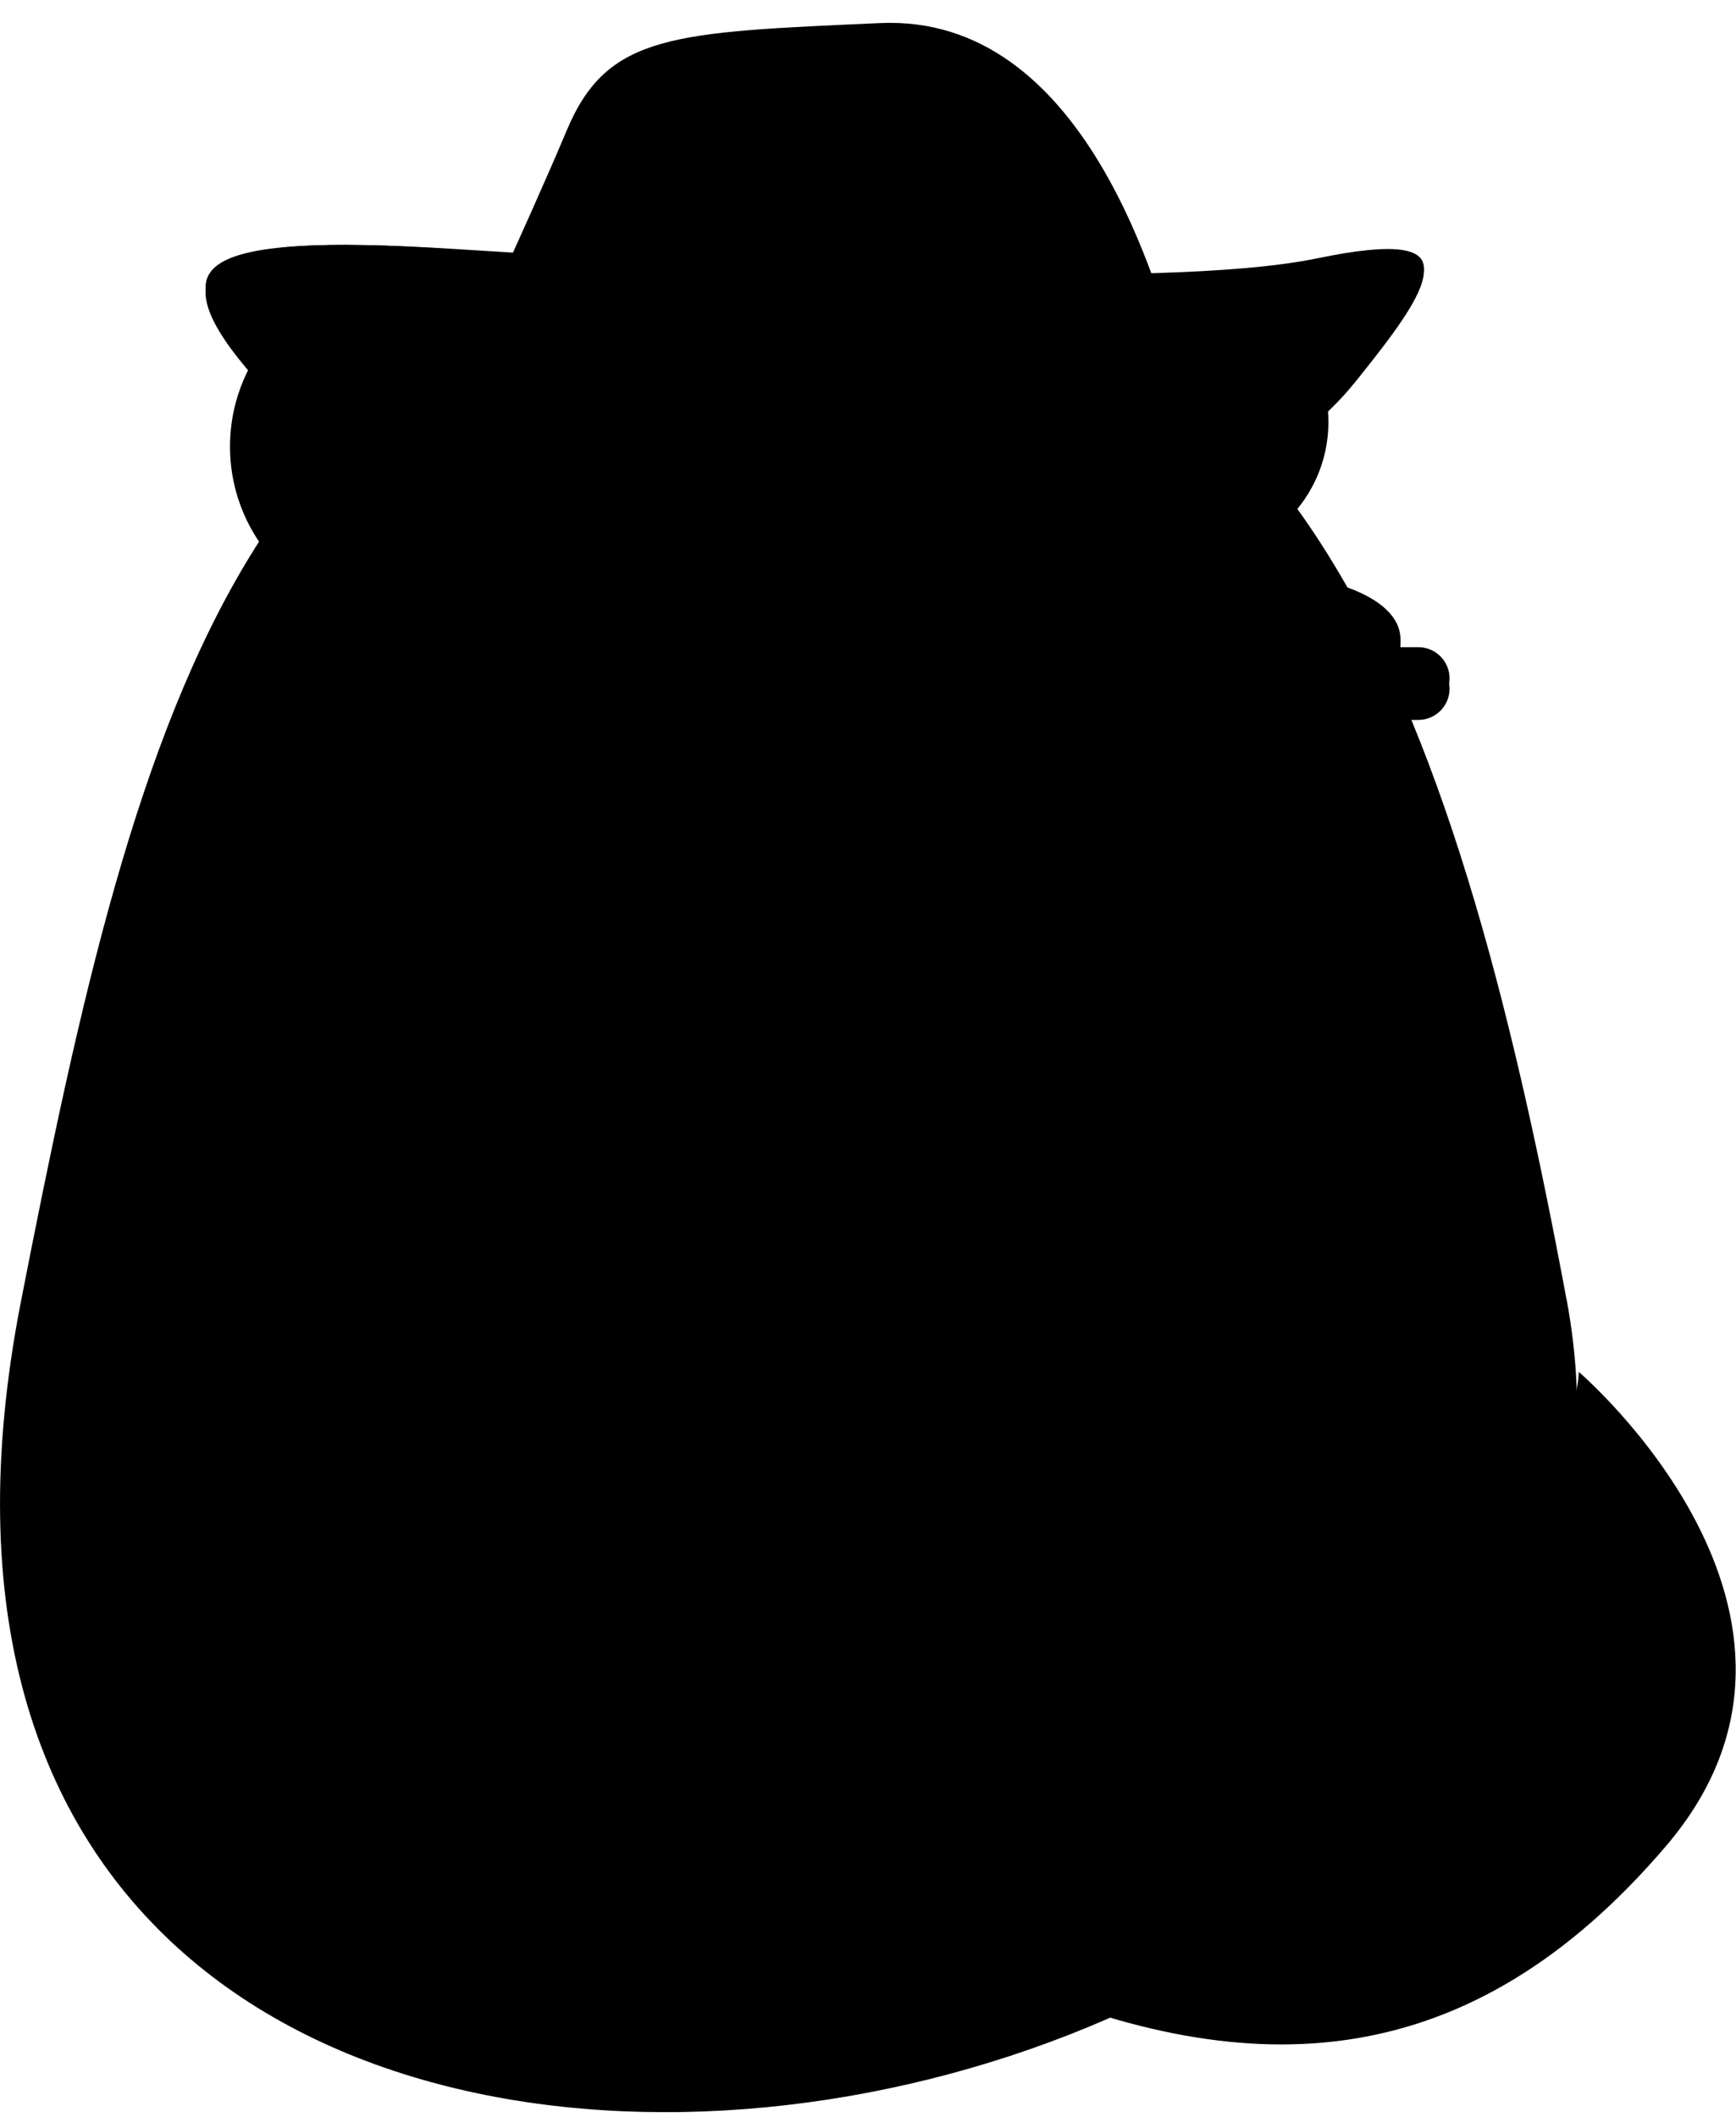 <svg width="228" height="278" viewBox="0 0 228 278" fill="none" xmlns="http://www.w3.org/2000/svg">
<g clipPath="url(#clip0_3812_30093)">
<path d="M156.29 73.51C166.331 73.51 174.47 65.402 174.47 55.4C174.47 45.398 166.331 37.29 156.29 37.29C146.25 37.29 138.11 45.398 138.11 55.4C138.11 65.402 146.25 73.51 156.29 73.51Z" fill="url(#paint0_radial_3812_30093)"/>
<path d="M205.77 170.72C227.97 289.92 -29.11 334.05 2.74 170.95C18.24 91.55 33 34.61 106.28 34.61C169.47 34.61 190.67 89.67 205.76 170.72H205.77Z" fill="url(#paint1_radial_3812_30093)"/>
<path d="M43.62 213.08C46.45 196.15 84.8 159.65 136.25 187.6C187.7 215.55 103.1 231.77 71.59 226.84C40.08 221.9 43.62 213.09 43.62 213.09V213.08Z" fill="url(#paint2_linear_3812_30093)"/>
<path d="M132.09 259.94C164.34 273.74 193.01 272.68 218.85 242.35C244.69 212.02 207.35 180.14 207.35 180.14C207.35 180.14 207.24 201.75 174.46 209.2C141.68 216.66 132.08 259.94 132.08 259.94H132.09Z" fill="url(#paint3_linear_3812_30093)"/>
<path d="M36.54 211.67C17.1 216.03 9.81 251.87 50.79 268.1C91.76 284.32 123.62 271.27 142.74 250.11C161.86 228.95 164.77 213.08 174.47 209.2C174.47 209.2 160.71 175.34 119.69 191.92C78.67 208.49 82.92 220.84 65.22 216.96C47.52 213.08 50.71 208.5 36.55 211.67H36.54Z" fill="url(#paint4_linear_3812_30093)"/>
<path d="M186.28 84.98H55.89C53.626 84.98 51.79 86.816 51.79 89.08C51.79 91.344 53.626 93.18 55.89 93.18H186.28C188.544 93.18 190.38 91.344 190.38 89.08C190.38 86.816 188.544 84.98 186.28 84.98Z" fill="url(#paint5_linear_3812_30093)"/>
<path d="M186.28 86.33H55.89C53.626 86.33 51.79 88.166 51.79 90.43C51.79 92.694 53.626 94.53 55.89 94.53H186.28C188.544 94.53 190.38 92.694 190.38 90.43C190.38 88.166 188.544 86.33 186.28 86.33Z" fill="url(#paint6_linear_3812_30093)"/>
<path d="M113.98 84C113.98 96.13 104.14 105.97 92.01 105.97C79.88 105.97 70.04 96.13 70.04 84C70.04 71.87 113.98 71.87 113.98 84Z" fill="url(#paint7_linear_3812_30093)"/>
<path d="M117.98 84C117.98 96.13 108.14 105.97 96.01 105.97C83.88 105.97 74.04 96.13 74.04 84C74.04 71.87 117.98 71.87 117.98 84Z" fill="url(#paint8_linear_3812_30093)"/>
<path d="M179.94 84C179.94 96.13 170.1 105.97 157.97 105.97C145.84 105.97 136 96.13 136 84C136 71.87 179.94 71.87 179.94 84Z" fill="url(#paint9_linear_3812_30093)"/>
<path d="M183.94 84C183.94 96.13 174.1 105.97 161.97 105.97C149.84 105.97 140 96.13 140 84C140 71.87 183.94 71.87 183.94 84Z" fill="url(#paint10_linear_3812_30093)"/>
<path d="M108.627 69.88C150.077 71.04 168.387 62.1 178.057 50.08C187.737 38.05 193.927 29.27 173.007 34.14C152.087 39.01 94.737 35.25 59.807 32.77C24.877 30.29 20.037 35.12 34.977 51.33C49.917 67.54 81.477 69.13 108.617 69.89L108.627 69.88Z" fill="url(#paint11_linear_3812_30093)"/>
<path d="M108.627 65.74C150.077 66.77 168.387 58.82 178.057 48.11C187.737 37.4 193.927 29.58 173.007 33.92C152.087 38.26 94.737 34.9 59.807 32.7C24.877 30.5 20.037 34.79 34.977 49.22C49.917 63.66 81.477 65.07 108.617 65.74H108.627Z" fill="url(#paint12_linear_3812_30093)"/>
<path d="M58.736 51.98C58.736 51.98 69.126 29.76 74.456 17.07C79.796 4.38 88.496 4.25 115.576 3.03C142.656 1.81 152.226 38.25 155.206 48.37C158.186 58.49 82.326 63.05 58.746 51.98H58.736Z" fill="url(#paint13_linear_3812_30093)"/>
<path d="M52.73 81.07C65.167 81.07 75.25 71.028 75.25 58.64C75.25 46.252 65.167 36.21 52.73 36.21C40.292 36.21 30.21 46.252 30.21 58.64C30.21 71.028 40.292 81.07 52.73 81.07Z" fill="url(#paint14_radial_3812_30093)"/>
<path d="M162.95 125.3C168.12 143.67 170.16 161.95 131.99 161.95C85.72 161.95 93.54 144.14 99.76 125.34C104.76 110.23 109.18 99.35 131.99 99.35C151.66 99.35 158.6 109.81 162.95 125.3Z" fill="url(#paint15_radial_3812_30093)"/>
<path d="M135 113.68C143.212 113.68 149.87 111.697 149.87 109.25C149.87 106.803 143.212 104.82 135 104.82C126.787 104.82 120.13 106.803 120.13 109.25C120.13 111.697 126.787 113.68 135 113.68Z" fill="url(#paint16_linear_3812_30093)"/>
</g>
<defs>
<radialGradient id="paint0_radial_3812_30093" cx="0" cy="0" r="1" gradientUnits="userSpaceOnUse" gradientTransform="translate(154.127 64.935) scale(21.378 30.025)">
<stop offset="0.72" stopColor="#141225"/>
<stop offset="1" stopColor="#5B47A8"/>
</radialGradient>
<radialGradient id="paint1_radial_3812_30093" cx="0" cy="0" r="1" gradientUnits="userSpaceOnUse" gradientTransform="translate(87.679 176.268) scale(109.497 169.781)">
<stop stopColor="#141225"/>
<stop offset="0.85" stopColor="#141225"/>
<stop offset="1" stopColor="#5B47A8"/>
</radialGradient>
<linearGradient id="paint2_linear_3812_30093" x1="96.39" y1="221.3" x2="105.38" y2="154.1" gradientUnits="userSpaceOnUse">
<stop offset="0.39" stopColor="#141225"/>
<stop offset="1" stopColor="#5B47A8"/>
</linearGradient>
<linearGradient id="paint3_linear_3812_30093" x1="170.13" y1="266.96" x2="206.14" y2="174.83" gradientUnits="userSpaceOnUse">
<stop offset="0.39" stopColor="#141225"/>
<stop offset="1" stopColor="#5B47A8"/>
</linearGradient>
<linearGradient id="paint4_linear_3812_30093" x1="94.19" y1="271.24" x2="102.12" y2="157.49" gradientUnits="userSpaceOnUse">
<stop offset="0.39" stopColor="#141225"/>
<stop offset="1" stopColor="#5B47A8"/>
</linearGradient>
<linearGradient id="paint5_linear_3812_30093" x1="51.79" y1="89.08" x2="190.38" y2="89.08" gradientUnits="userSpaceOnUse">
<stop stopColor="#FF5DAB"/>
<stop offset="0.7" stopColor="#3FA9F5"/>
<stop offset="1" stopColor="#0071BC"/>
</linearGradient>
<linearGradient id="paint6_linear_3812_30093" x1="51.79" y1="90.43" x2="190.38" y2="90.43" gradientUnits="userSpaceOnUse">
<stop stopColor="#0071BC"/>
<stop offset="0.3" stopColor="#3FA9F5"/>
<stop offset="1" stopColor="#FF5DAB"/>
</linearGradient>
<linearGradient id="paint7_linear_3812_30093" x1="102.38" y1="104.26" x2="84.43" y2="73.17" gradientUnits="userSpaceOnUse">
<stop stopColor="#FF5DAB"/>
<stop offset="0.54" stopColor="#00FFFF"/>
<stop offset="0.7" stopColor="#3FA9F5"/>
<stop offset="1" stopColor="#0071BC"/>
</linearGradient>
<linearGradient id="paint8_linear_3812_30093" x1="74.06" y1="80.58" x2="113.88" y2="96.56" gradientUnits="userSpaceOnUse">
<stop stopColor="#FF5DAB"/>
<stop offset="0.54" stopColor="#00FFFF"/>
<stop offset="0.7" stopColor="#3FA9F5"/>
<stop offset="1" stopColor="#0071BC"/>
</linearGradient>
<linearGradient id="paint9_linear_3812_30093" x1="168.34" y1="8.96572e-05" x2="150.39" y2="73.17" gradientUnits="userSpaceOnUse">
<stop stopColor="#FF5DAB"/>
<stop offset="0.54" stopColor="#00FFFF"/>
<stop offset="0.7" stopColor="#3FA9F5"/>
<stop offset="1" stopColor="#0071BC"/>
</linearGradient>
<linearGradient id="paint10_linear_3812_30093" x1="140.02" y1="80.58" x2="179.84" y2="96.56" gradientUnits="userSpaceOnUse">
<stop stopColor="#FF5DAB"/>
<stop offset="0.54" stopColor="#00FFFF"/>
<stop offset="0.7" stopColor="#3FA9F5"/>
<stop offset="1" stopColor="#0071BC"/>
</linearGradient>
<linearGradient id="paint11_linear_3812_30093" x1="107.137" y1="43.84" x2="107.917" y2="85.06" gradientUnits="userSpaceOnUse">
<stop stopColor="#5B47A8"/>
<stop offset="0.61" stopColor="#110E24"/>
</linearGradient>
<linearGradient id="paint12_linear_3812_30093" x1="104.547" y1="64.62" x2="109.497" y2="8.01" gradientUnits="userSpaceOnUse">
<stop offset="0.39" stopColor="#110E24"/>
<stop offset="1" stopColor="#5B47A8"/>
</linearGradient>
<linearGradient id="paint13_linear_3812_30093" x1="86.925" y1="52.172" x2="149.197" y2="6.483" gradientUnits="userSpaceOnUse">
<stop offset="0.39" stopColor="#110E24"/>
<stop offset="1" stopColor="#5B47A8"/>
</linearGradient>
<radialGradient id="paint14_radial_3812_30093" cx="0" cy="0" r="1" gradientUnits="userSpaceOnUse" gradientTransform="translate(50.797 81.674) scale(27.715 47.021)">
<stop offset="0.85" stopColor="#141225"/>
<stop offset="1" stopColor="#5B47A8"/>
</radialGradient>
<radialGradient id="paint15_radial_3812_30093" cx="0" cy="0" r="1" gradientUnits="userSpaceOnUse" gradientTransform="translate(91.622 155.983) scale(75.516)">
<stop offset="0.85" stopColor="#141225"/>
<stop offset="1" stopColor="#5B47A8"/>
</radialGradient>
<linearGradient id="paint16_linear_3812_30093" x1="134.73" y1="112.28" x2="135.35" y2="105.31" gradientUnits="userSpaceOnUse">
<stop stopColor="#110E24"/>
<stop offset="0.74" stopColor="#5B47A8"/>
<stop offset="1" stopColor="#9D3DDA"/>
</linearGradient>
<clipPath id="clip0_3812_30093">
<rect width="227.96" height="277.34" fill="white"/>
</clipPath>
</defs>
</svg>

